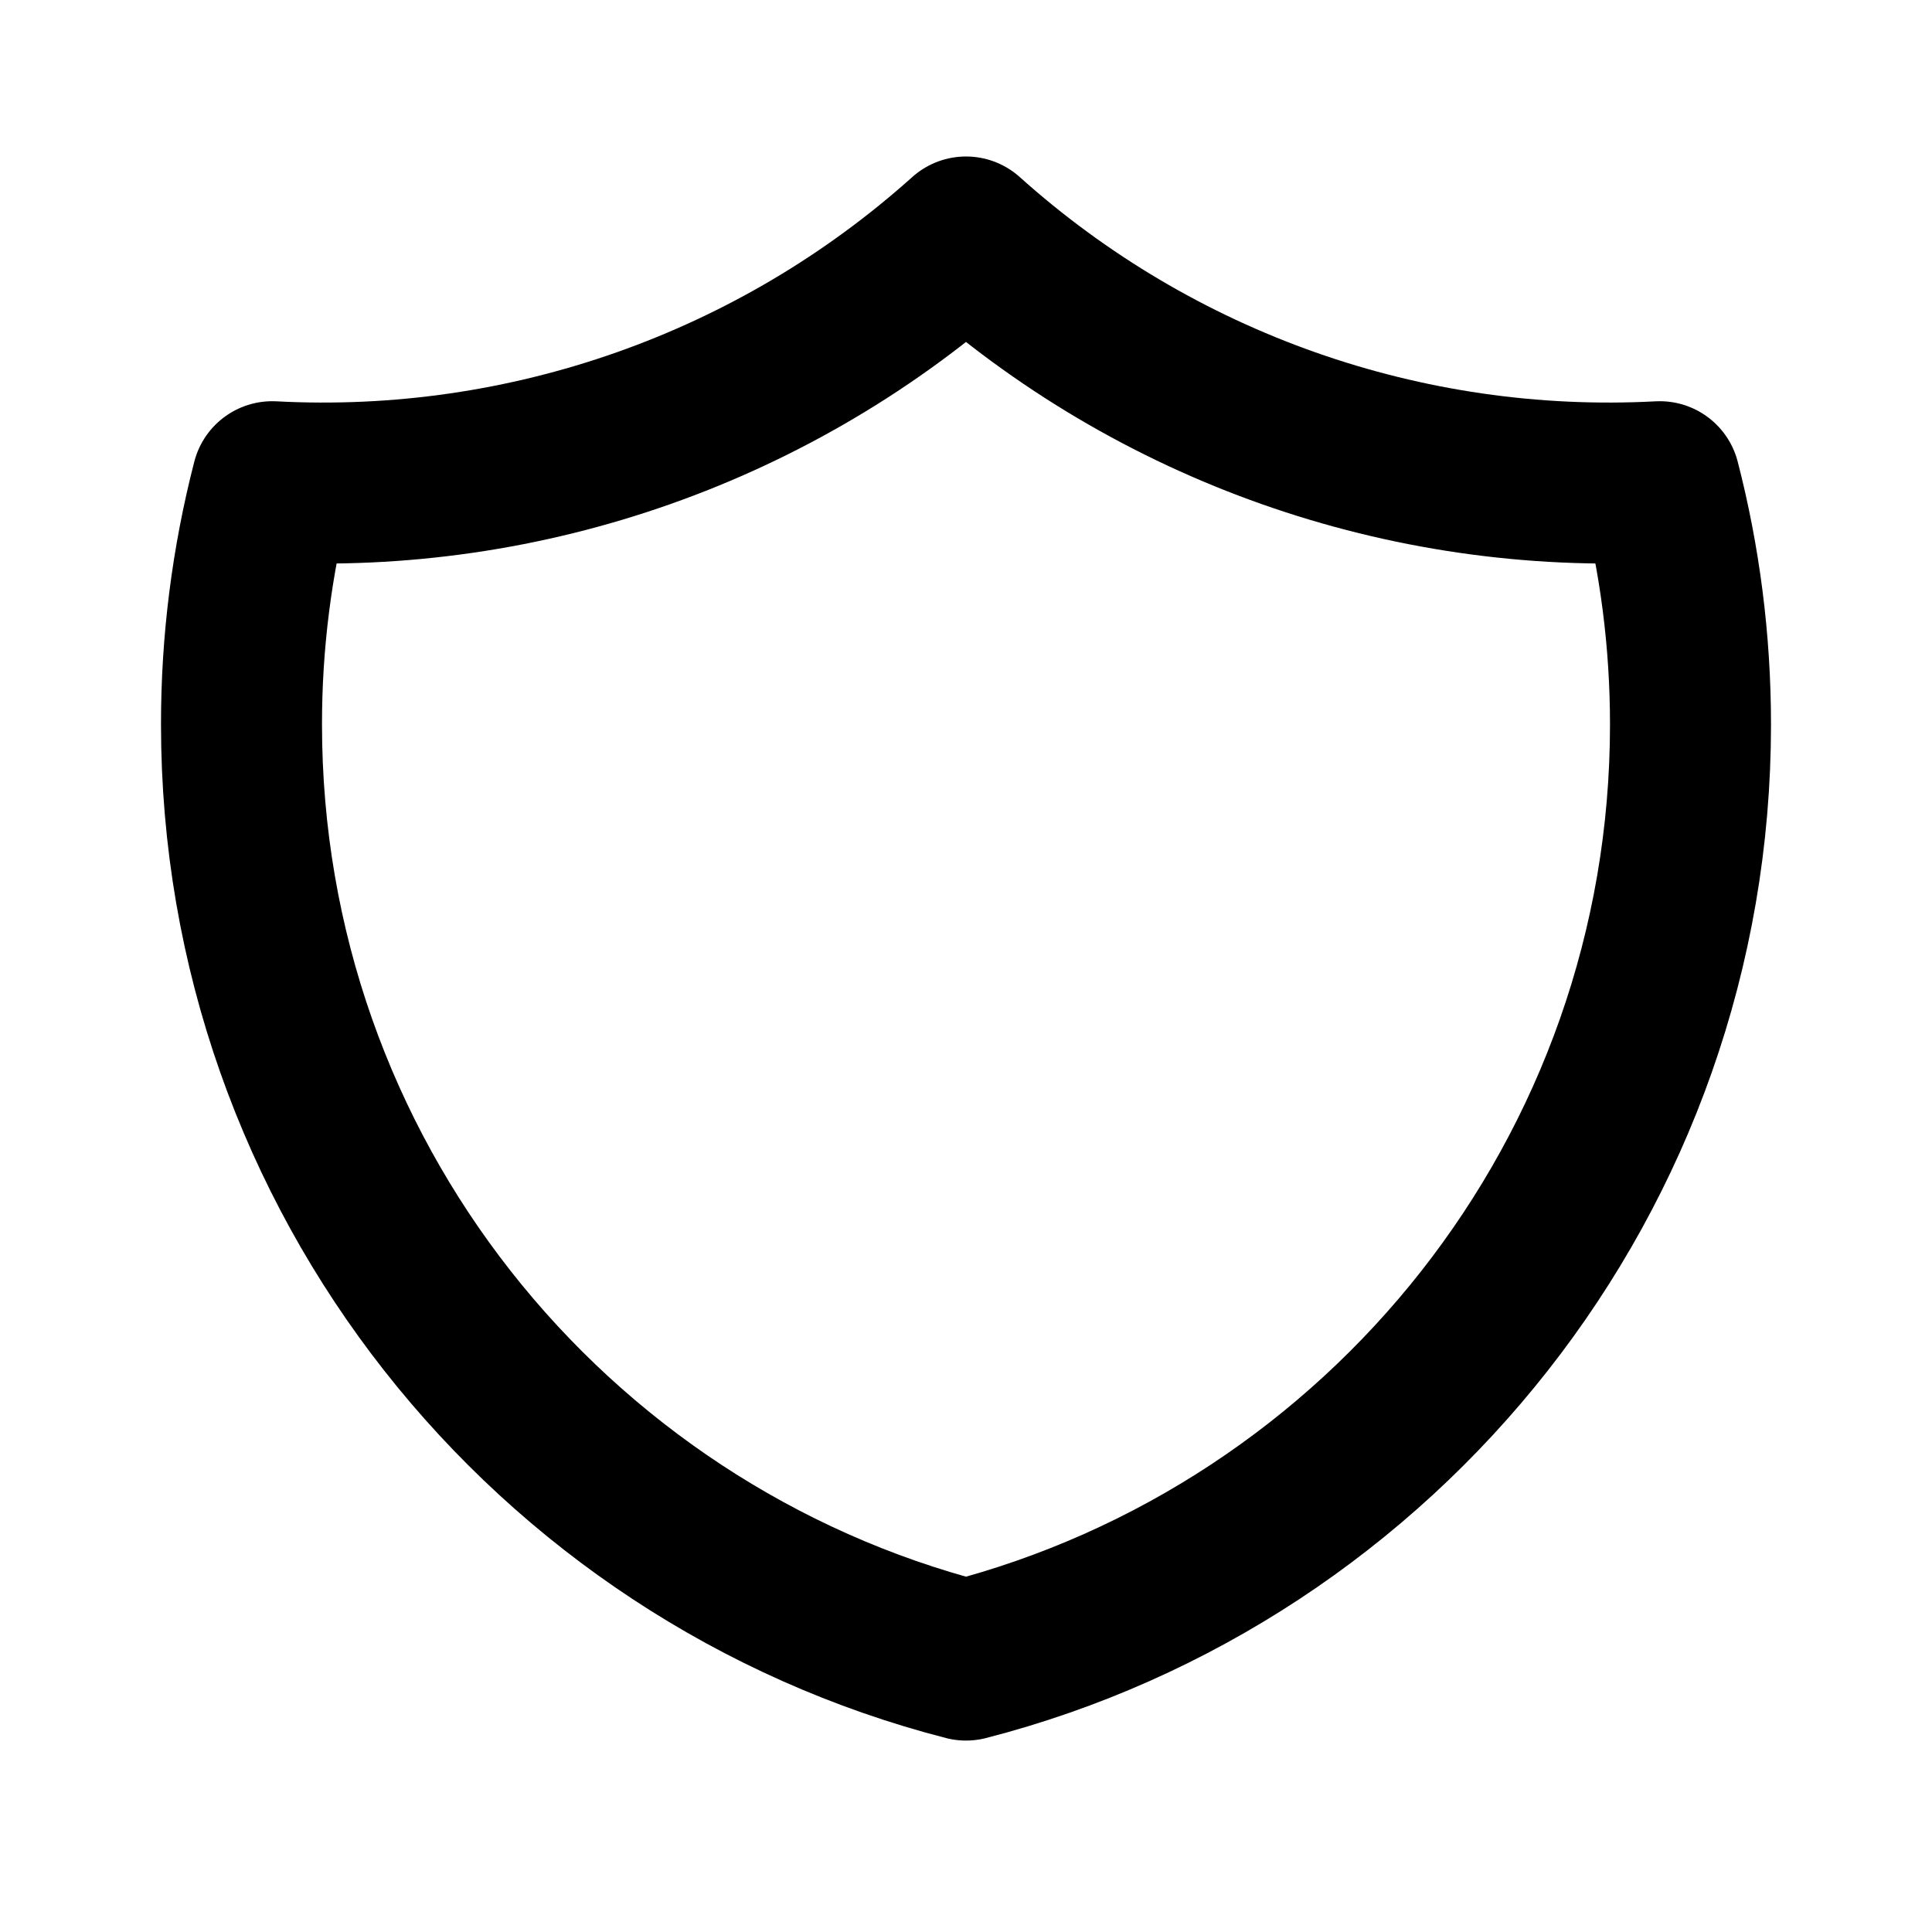 <svg width="24" height="24" viewBox="0 0 24 24" fill="none" xmlns="http://www.w3.org/2000/svg">
<path d="M12 2.944C14.357 5.058 17.456 6.152 20.618 5.984C20.867 6.948 21 7.958 21 9C21 14.592 17.176 19.29 12 20.622C6.824 19.29 3 14.591 3 9C2.999 7.982 3.128 6.969 3.382 5.984C6.544 6.152 9.643 5.058 12 2.944Z" stroke="black" stroke-width="2" stroke-linecap="round" stroke-linejoin="round"/>
</svg>
